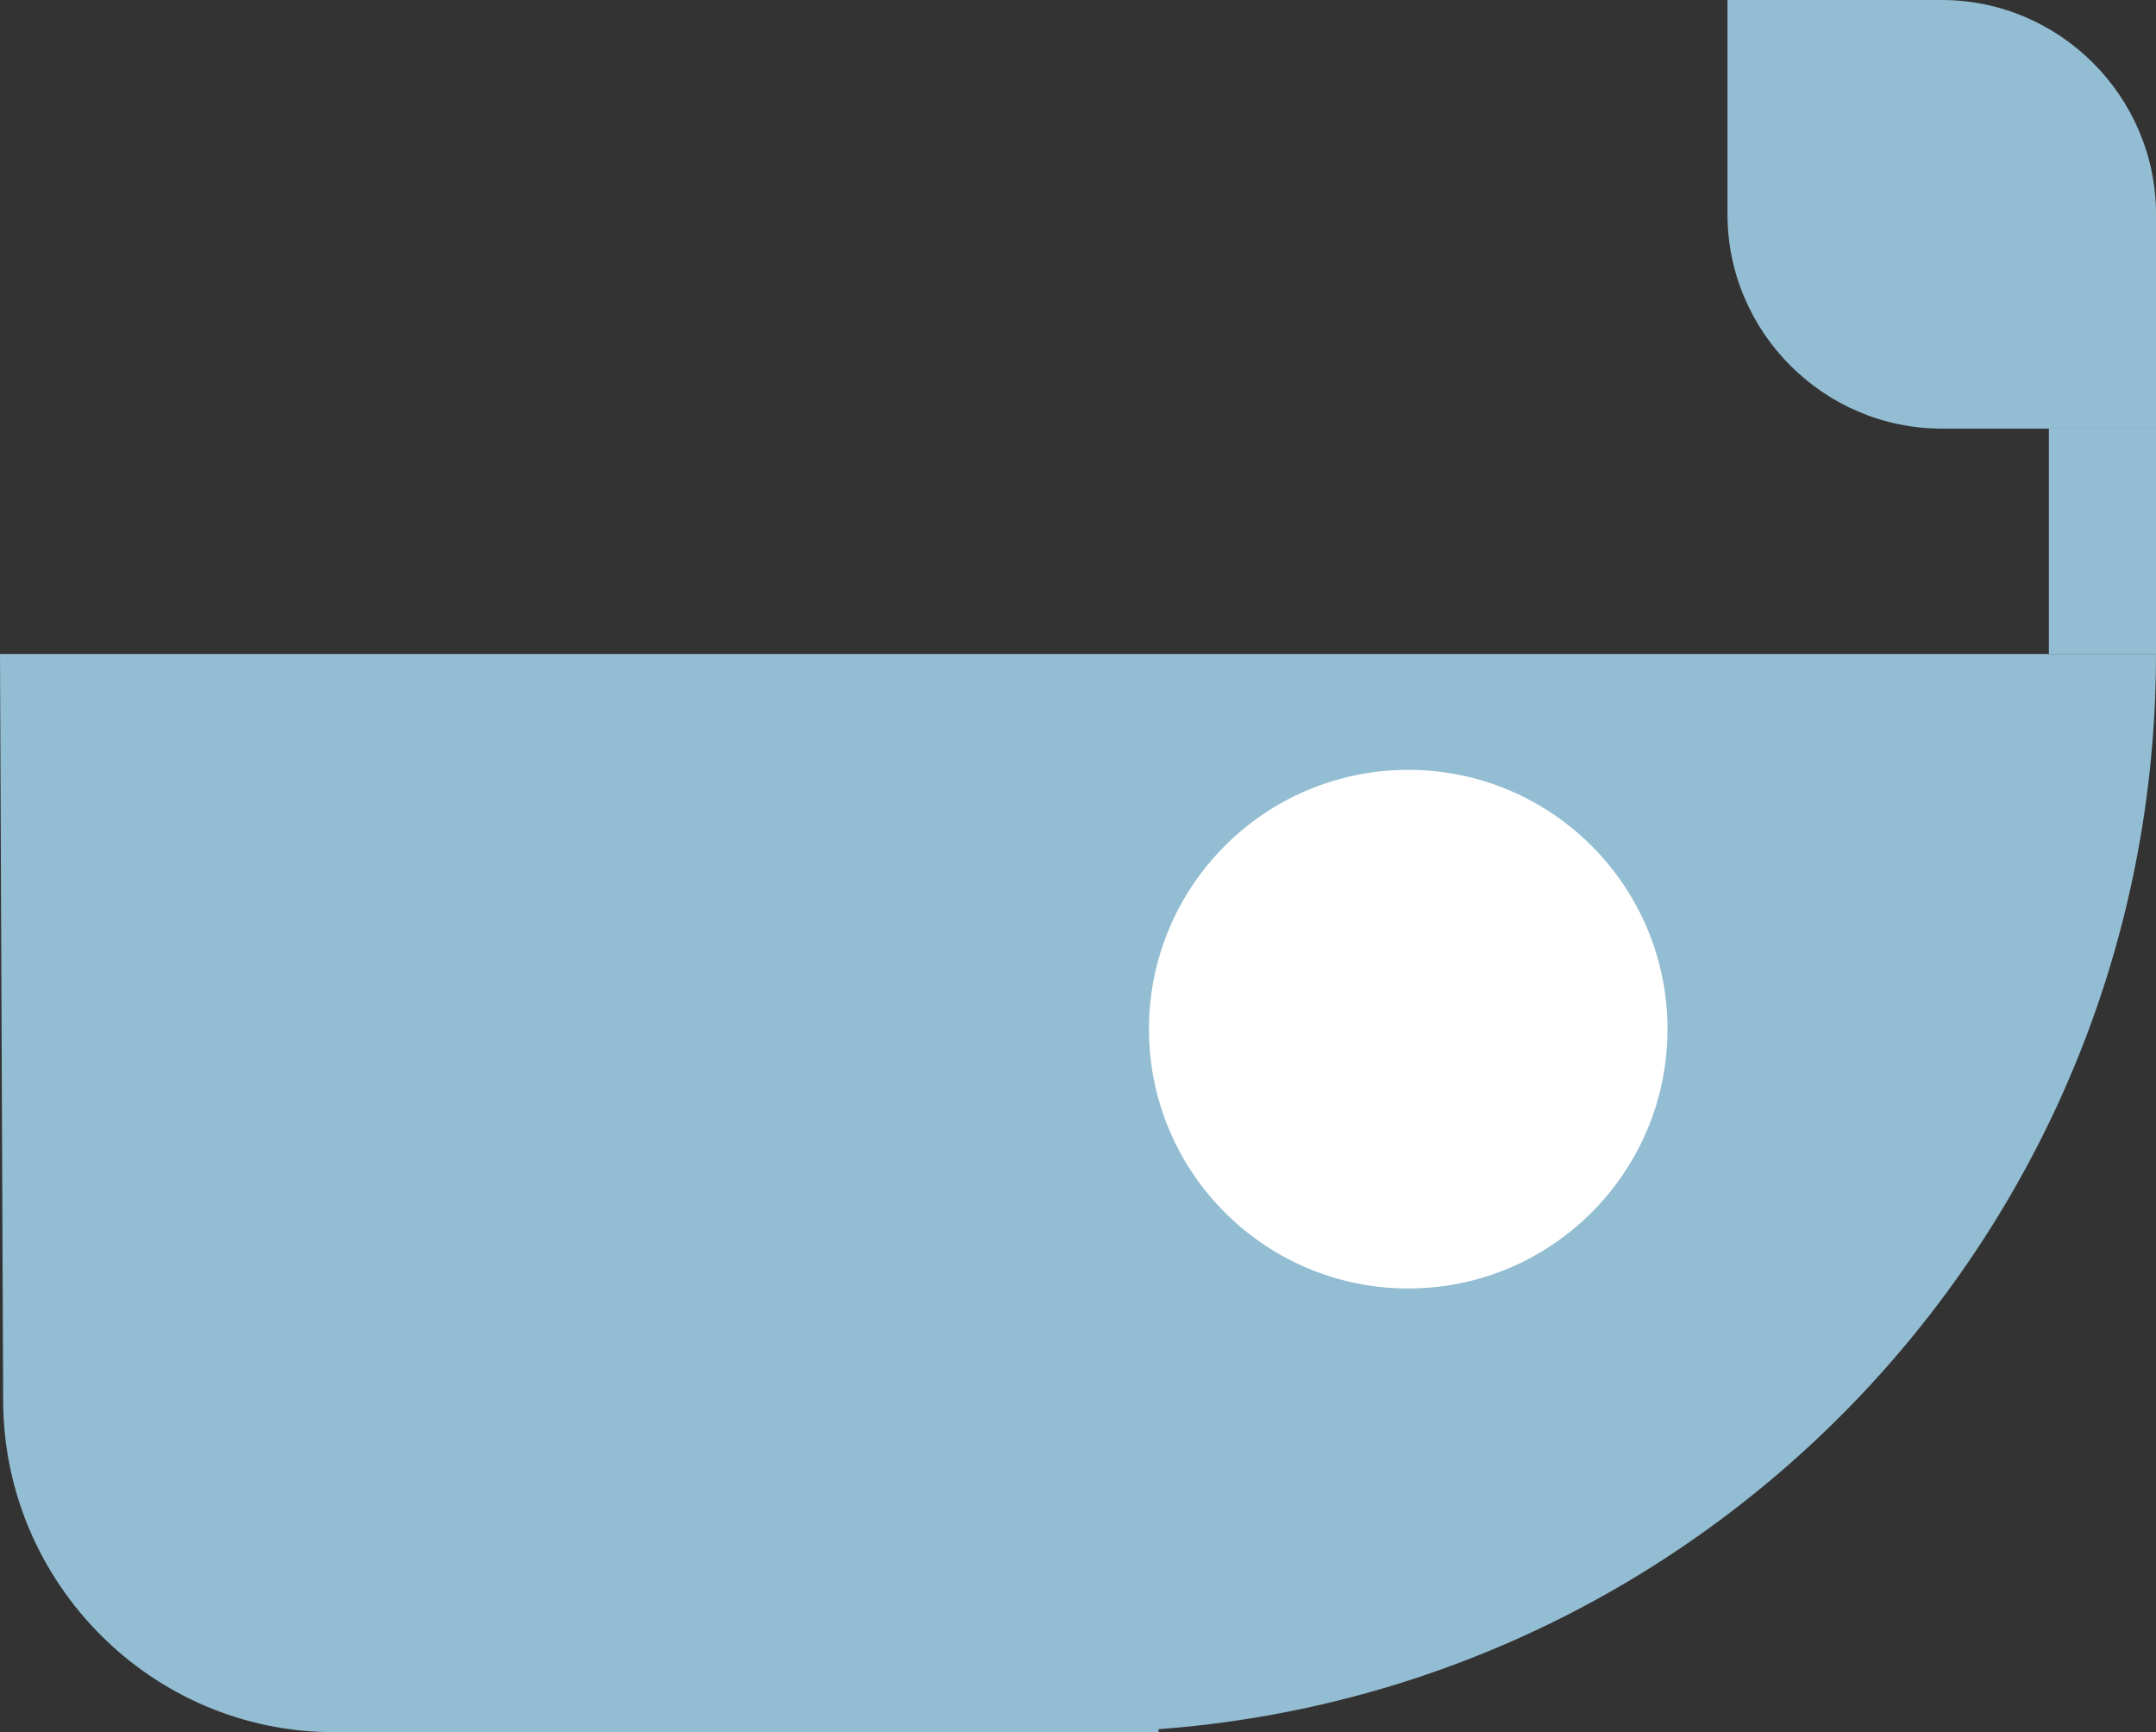 <?xml version="1.0" encoding="utf-8"?>
<!-- Generator: Adobe Illustrator 19.1.0, SVG Export Plug-In . SVG Version: 6.00 Build 0)  -->
<svg version="1.2" baseProfile="tiny" id="Layer_1" xmlns="http://www.w3.org/2000/svg" xmlns:xlink="http://www.w3.org/1999/xlink"
	 x="0px" y="0px" width="94.397px" height="75.827px" viewBox="0 0 94.397 75.827" xml:space="preserve">
<rect x="0" y="0" width="94.397" height="75.827" fill="#333333" stroke="none"/>
<path fill-rule="evenodd" fill="#93BDD2" d="M0,28.629l0.138,32.718c0.034,7.964,6.517,14.48,14.48,14.48h32.581h3.526v-0.131
	c24.42-1.805,43.672-22.187,43.672-47.067C62.932,28.629,31.466,28.629,0,28.629L0,28.629z"/>
<path fill-rule="evenodd" fill="#FFFFFF" d="M61.657,33.701c-6.269,0-11.352,5.082-11.352,11.352
	c0,6.269,5.083,11.351,11.352,11.351c6.269,0,11.352-5.082,11.352-11.351C73.009,38.783,67.926,33.701,61.657,33.701L61.657,33.701z
	"/>
<path fill-rule="evenodd" fill="#93BDD2" d="M75.635,0h9.381c5.16,0,9.382,4.222,9.382,9.382v9.381h-9.382
	c-5.159,0-9.381-4.222-9.381-9.381V0L75.635,0z"/>
<polygon fill-rule="evenodd" fill="#93BDD2" points="94.397,18.763 89.707,18.763 89.707,28.629 94.397,28.629 94.397,18.763 "/>
</svg>
